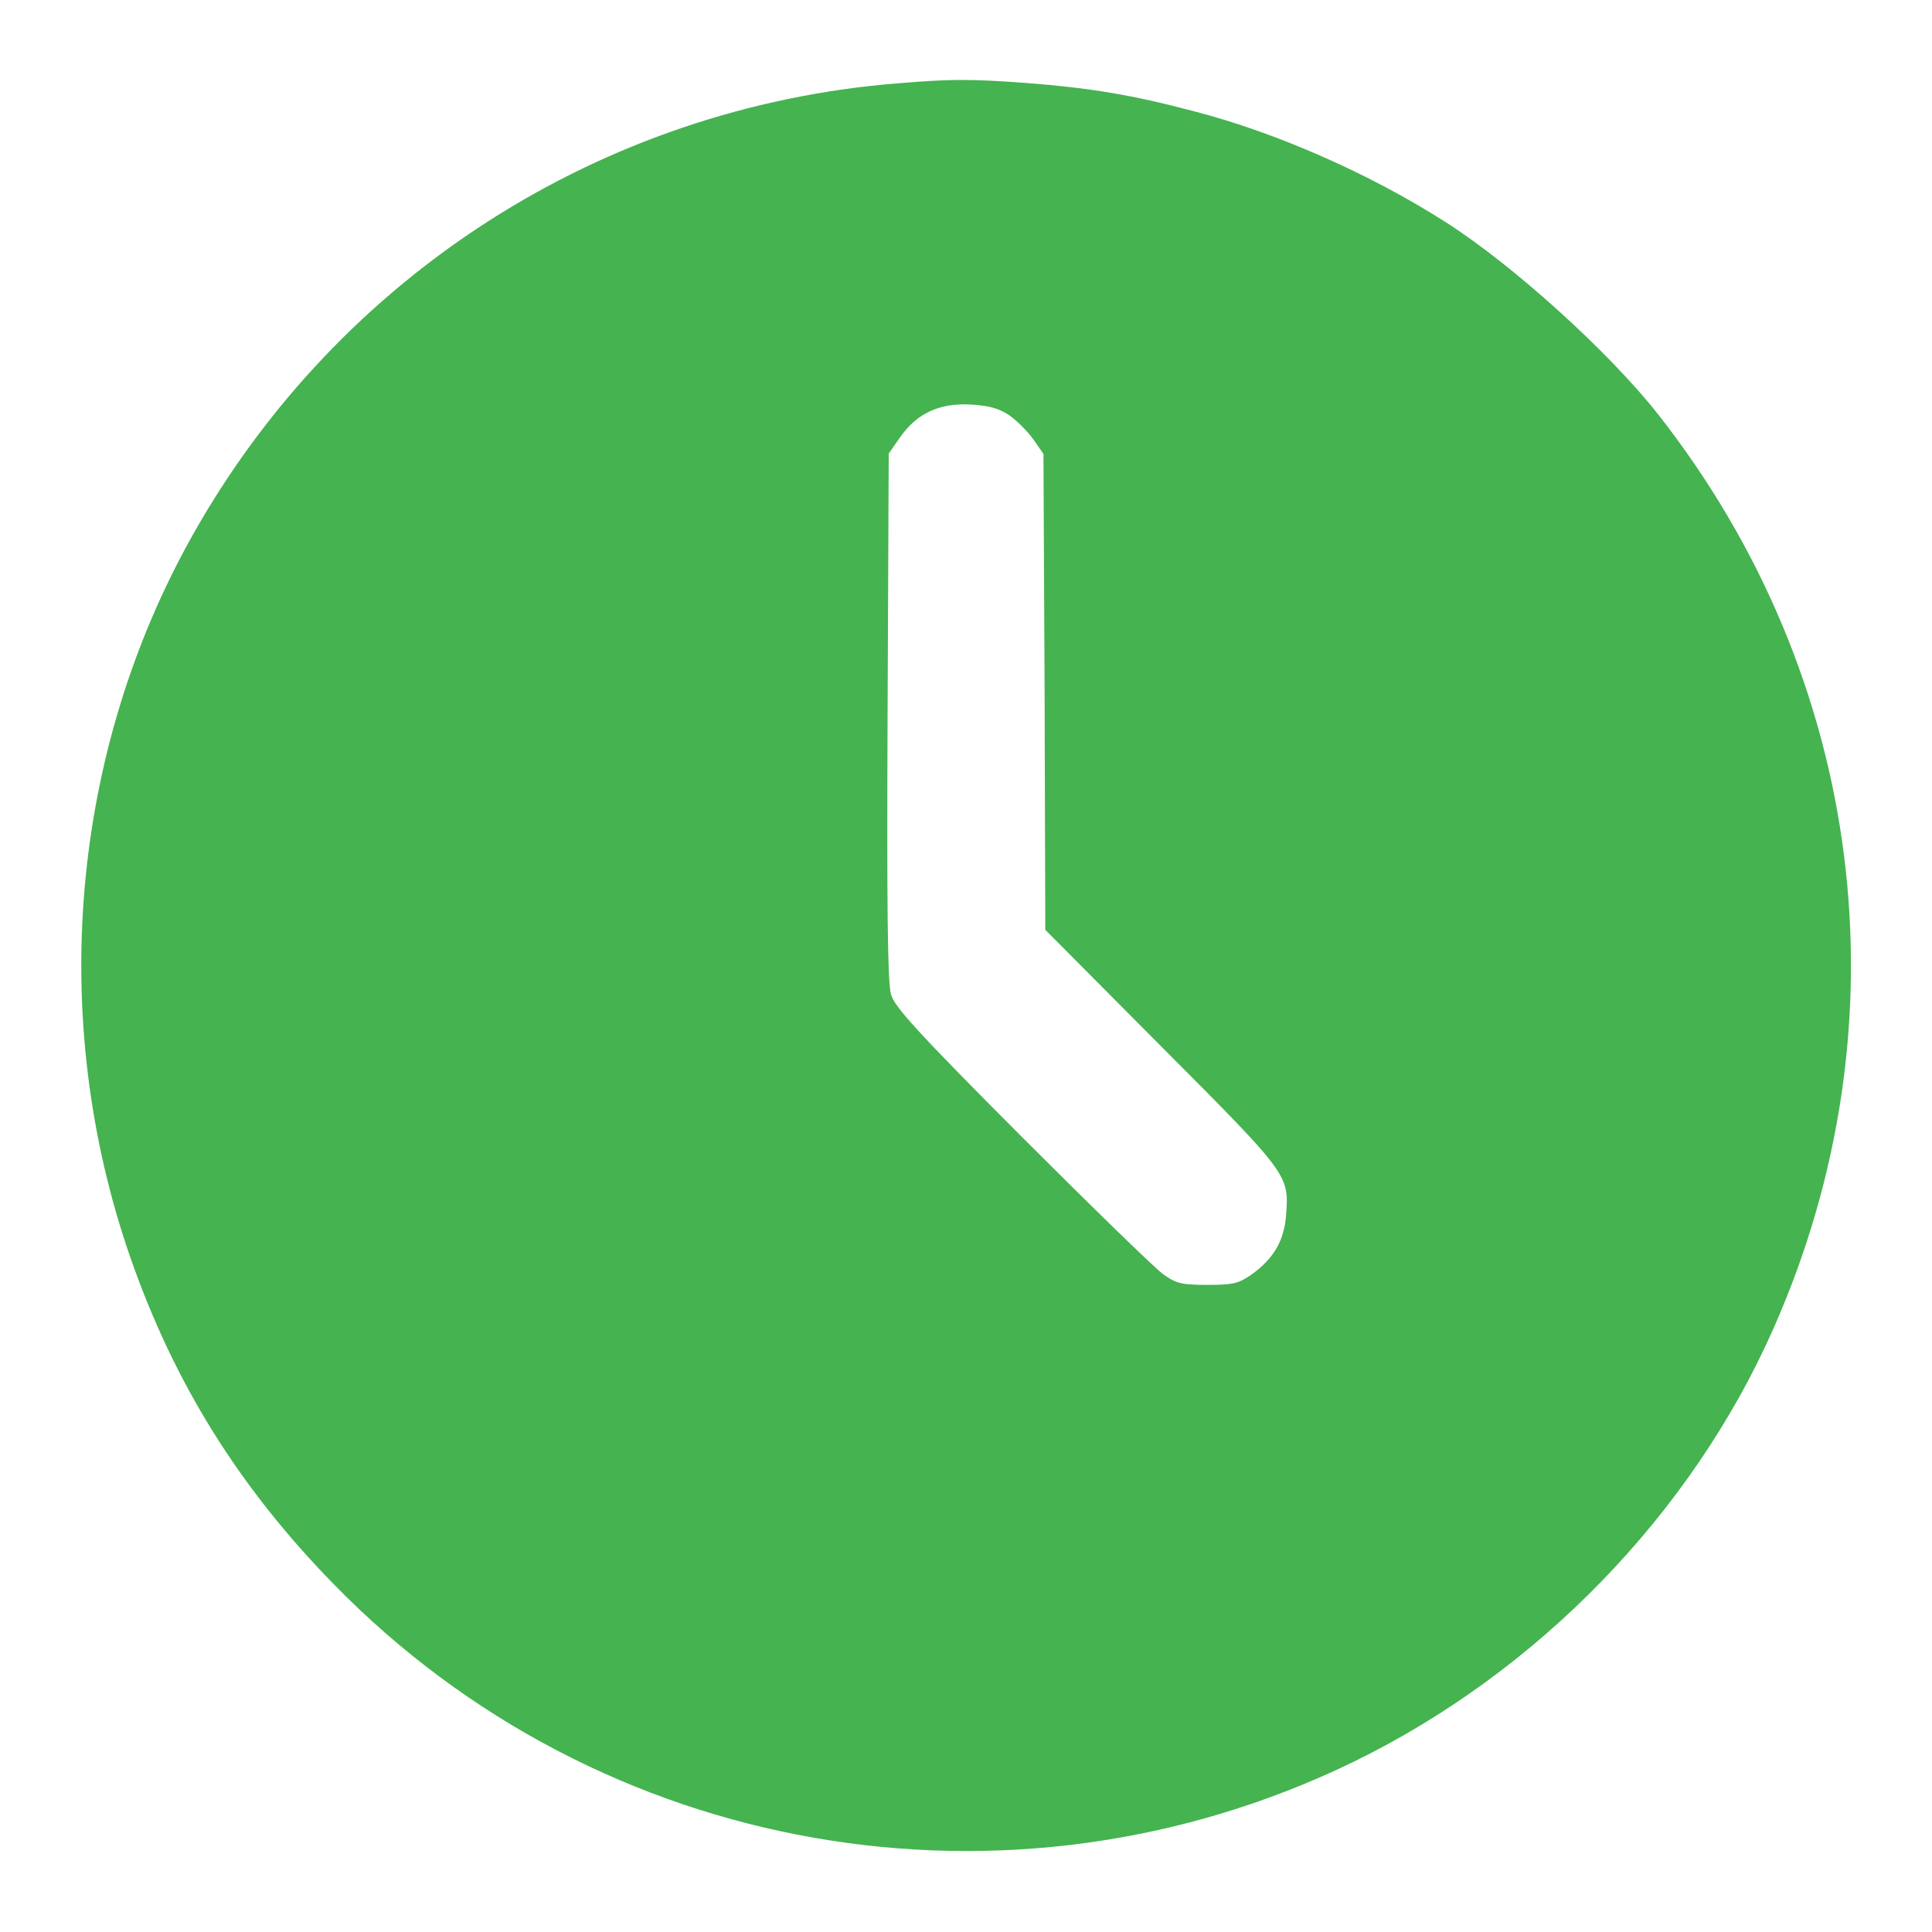 <svg width="22" height="22" viewBox="0 0 22 22" fill="none" xmlns="http://www.w3.org/2000/svg">
<g clip-path="url(#clip0_17233_646)">
<path d="M10.206 0.95C6.846 1.225 3.855 3.141 2.196 6.089C0.804 8.564 0.542 11.593 1.479 14.304C1.977 15.739 2.716 16.93 3.799 18.038C6.829 21.145 11.499 21.961 15.405 20.066C17.515 19.039 19.264 17.235 20.196 15.125C21.734 11.649 21.236 7.717 18.881 4.718C18.327 4.013 17.227 3.016 16.458 2.527C15.603 1.981 14.541 1.512 13.6 1.268C12.887 1.079 12.41 1.001 11.688 0.945C11.044 0.898 10.833 0.898 10.206 0.95ZM11.491 4.727C11.576 4.787 11.701 4.911 11.766 5.002L11.882 5.169L11.895 7.88L11.903 10.588L13.231 11.924C14.679 13.376 14.679 13.38 14.645 13.836C14.623 14.128 14.503 14.334 14.249 14.515C14.099 14.618 14.039 14.631 13.751 14.631C13.463 14.631 13.398 14.618 13.252 14.515C13.158 14.45 12.432 13.741 11.637 12.947C10.442 11.748 10.184 11.464 10.146 11.322C10.107 11.198 10.098 10.33 10.107 8.155L10.12 5.165L10.249 4.98C10.442 4.705 10.696 4.589 11.048 4.606C11.263 4.619 11.37 4.649 11.491 4.727Z" fill="#45B350"/>
</g>
<defs>
<clipPath id="clip0_17233_646">
<rect width="22" height="22" fill="white"/>
</clipPath>
</defs>
</svg>
